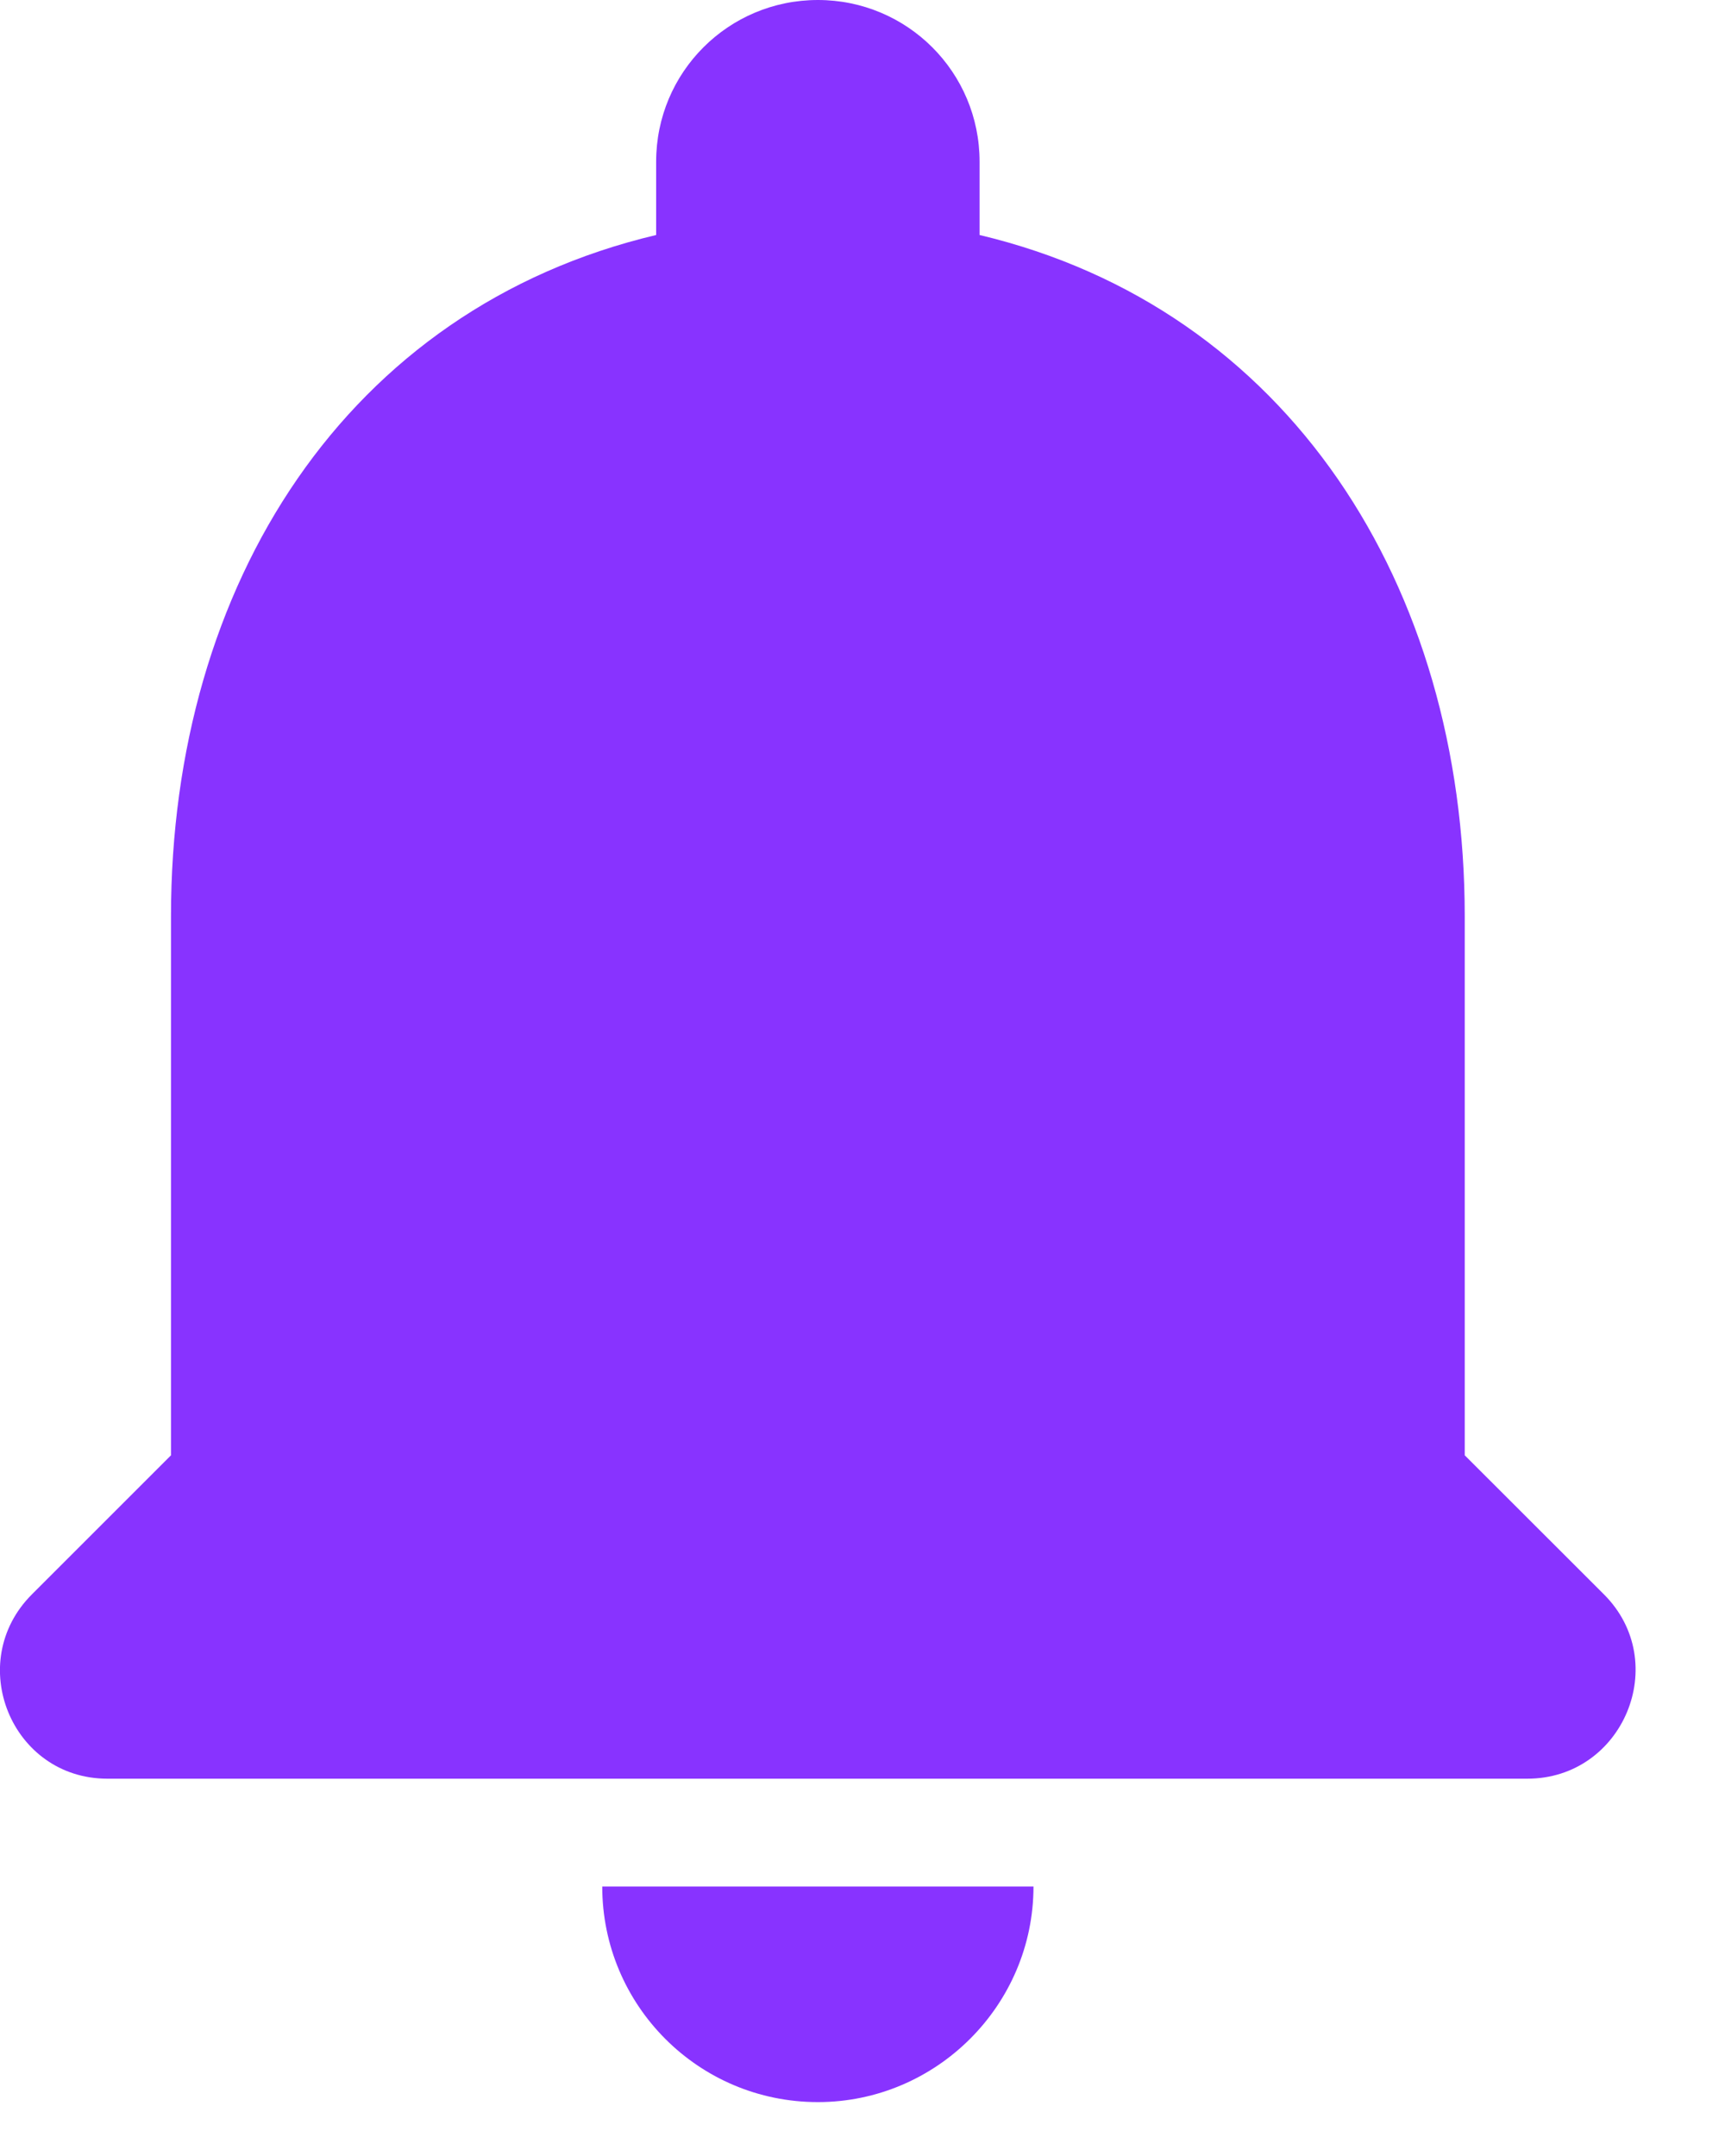 <svg width="16" height="20" viewBox="0 0 16 20" fill="none" xmlns="http://www.w3.org/2000/svg">
<path fill-rule="evenodd" clip-rule="evenodd" d="M7.586 19.5C8.686 19.5 9.586 18.6 9.586 17.5H5.586C5.586 18.6 6.476 19.5 7.586 19.5ZM13.586 13.5V8.5C13.586 5.43 11.947 2.86 9.086 2.18V1.5C9.086 0.67 8.416 0 7.586 0C6.756 0 6.086 0.67 6.086 1.5V2.18C3.216 2.86 1.586 5.42 1.586 8.5V13.5L0.296 14.79C-0.334 15.42 0.106 16.5 0.996 16.5H14.166C15.056 16.5 15.507 15.42 14.877 14.79L13.586 13.5Z" fill="#8833FF"/>
</svg>

